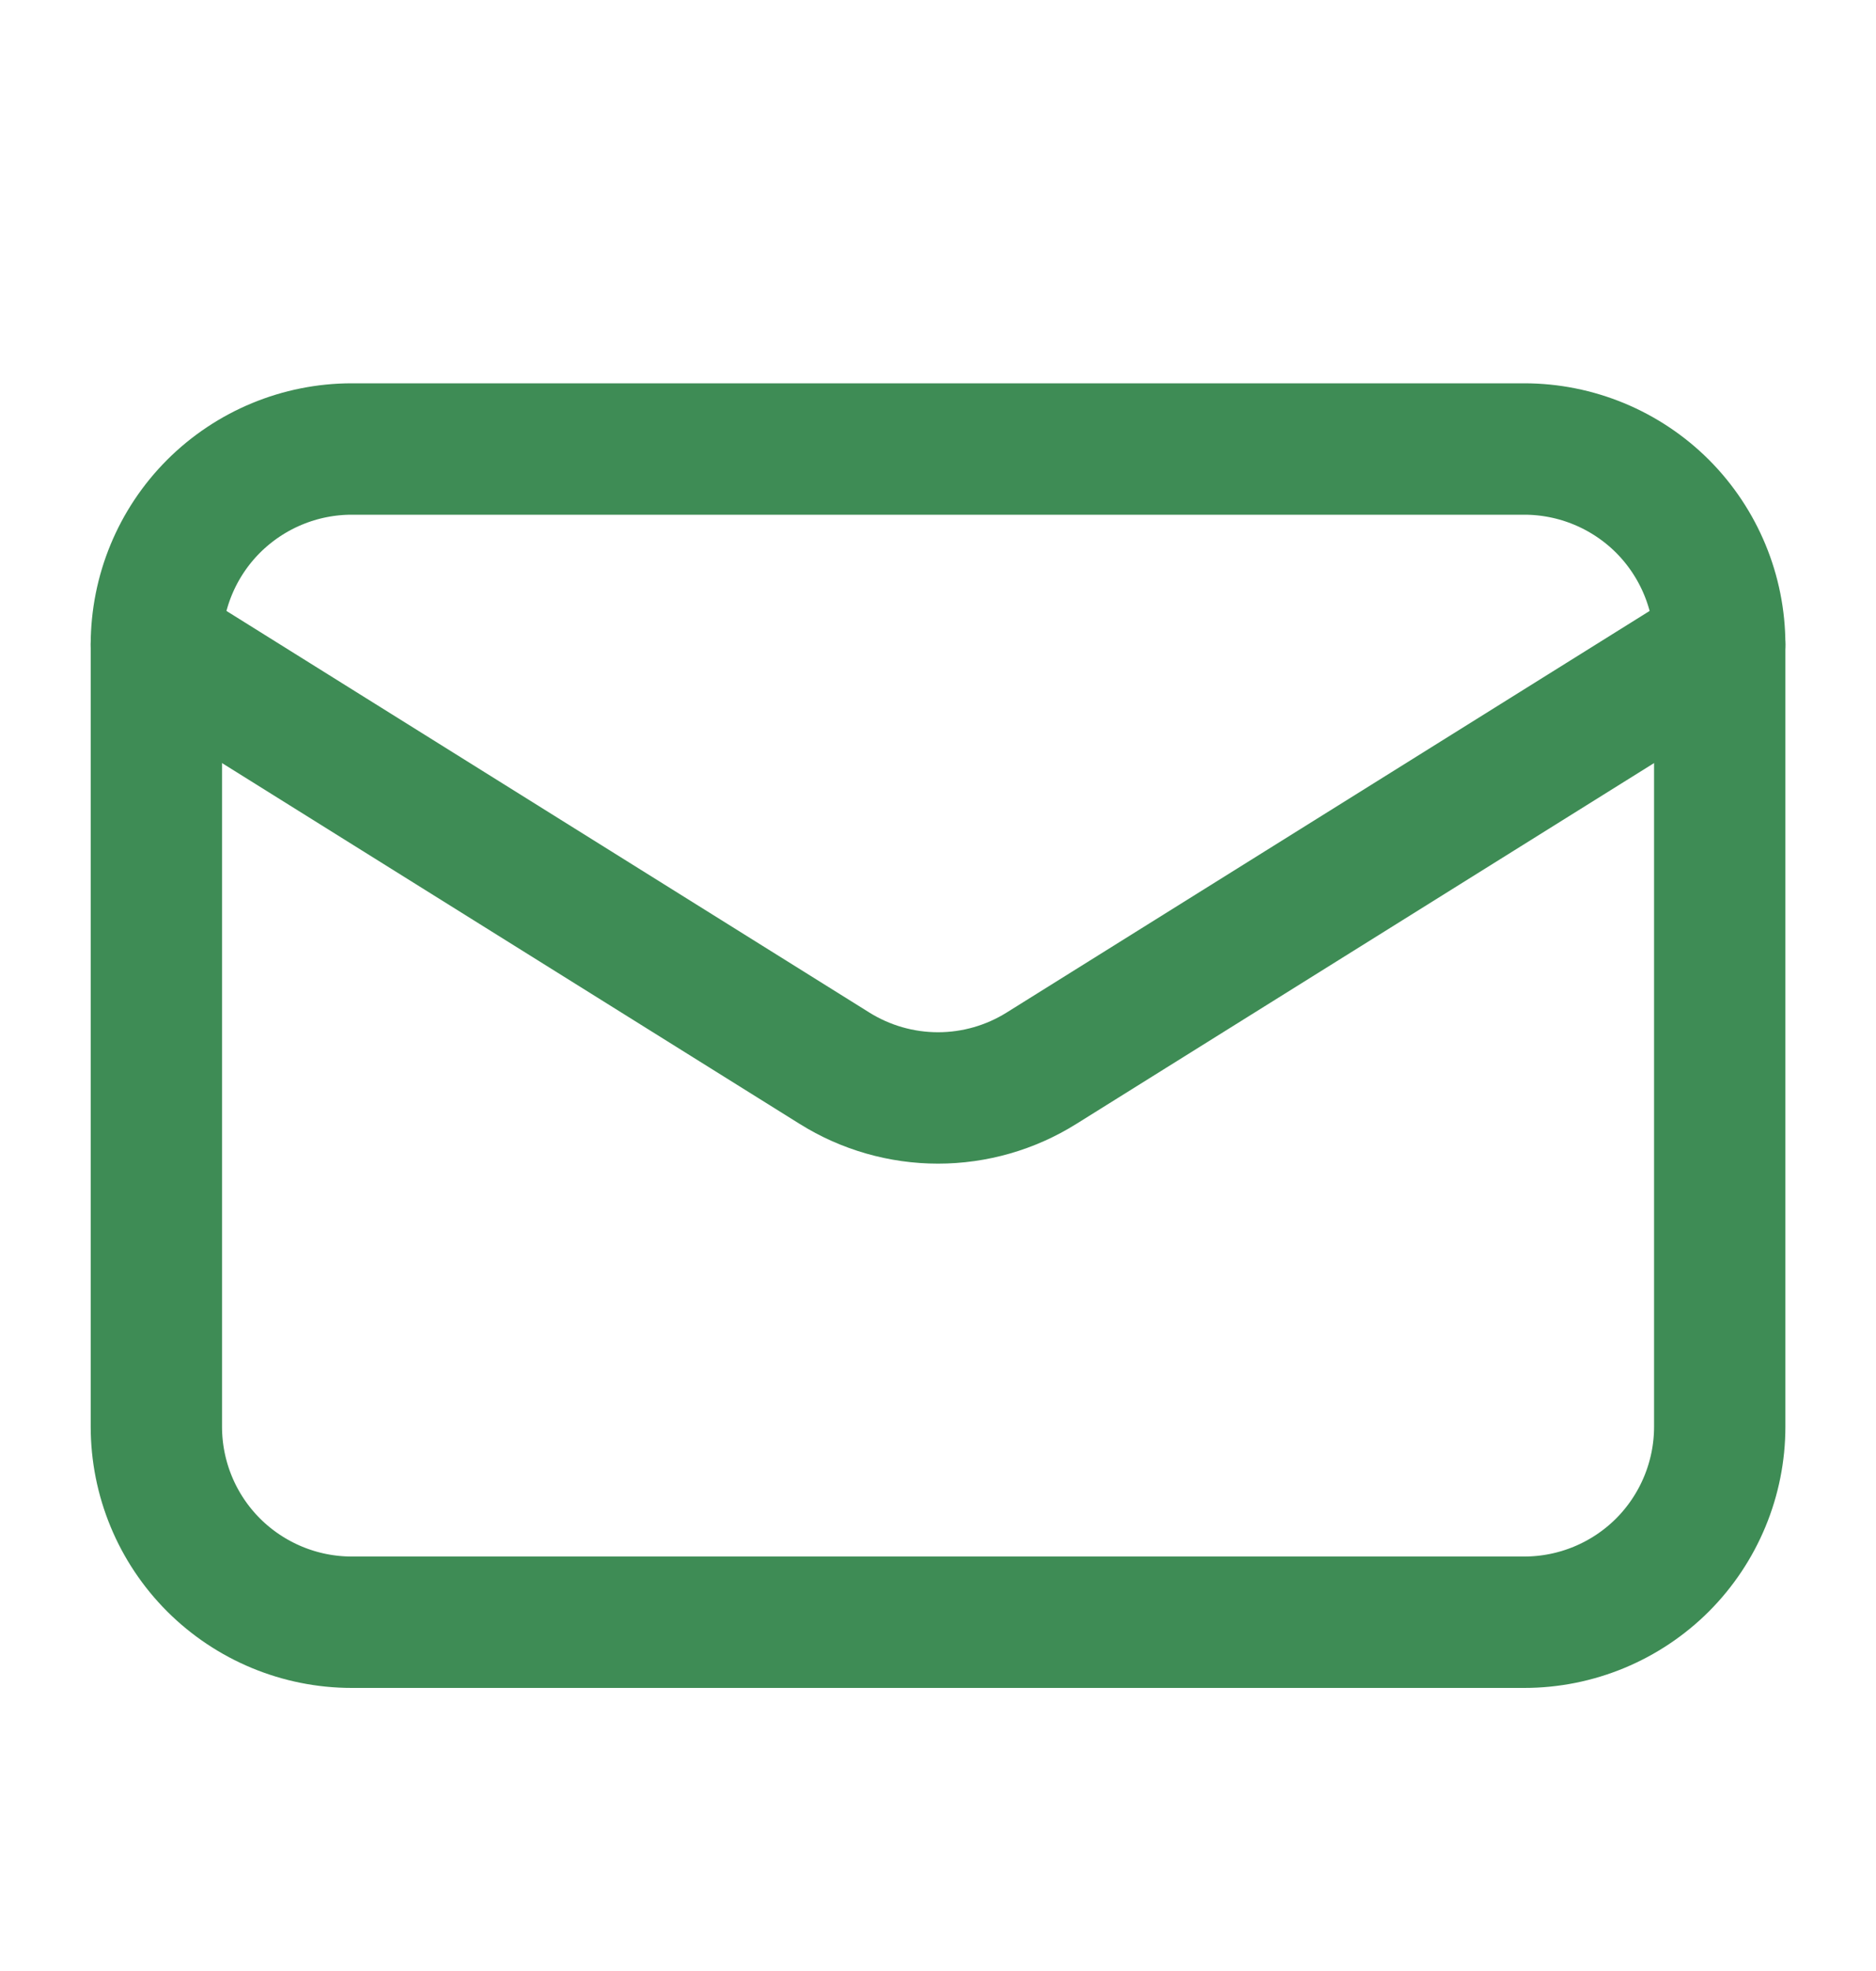 <svg width="20" height="21" viewBox="0 0 20 21" fill="none" xmlns="http://www.w3.org/2000/svg">
<path d="M18.334 6.867V15.2C18.334 15.753 18.114 16.283 17.724 16.674C17.333 17.064 16.803 17.284 16.25 17.284H3.75C3.198 17.284 2.668 17.064 2.277 16.674C1.886 16.283 1.667 15.753 1.667 15.2V6.867" stroke="#3E8C55" stroke-width="1.4" stroke-linecap="round" stroke-linejoin="round"/>
<path d="M18.334 6.868C18.334 6.315 18.114 5.785 17.724 5.394C17.333 5.004 16.803 4.784 16.25 4.784H3.75C3.198 4.784 2.668 5.004 2.277 5.394C1.886 5.785 1.667 6.315 1.667 6.868L8.896 11.381C9.227 11.588 9.61 11.698 10 11.698C10.391 11.698 10.773 11.588 11.104 11.381L18.334 6.868Z" stroke="#3E8C55" stroke-width="1.4" stroke-linecap="round" stroke-linejoin="round"/>
</svg>
